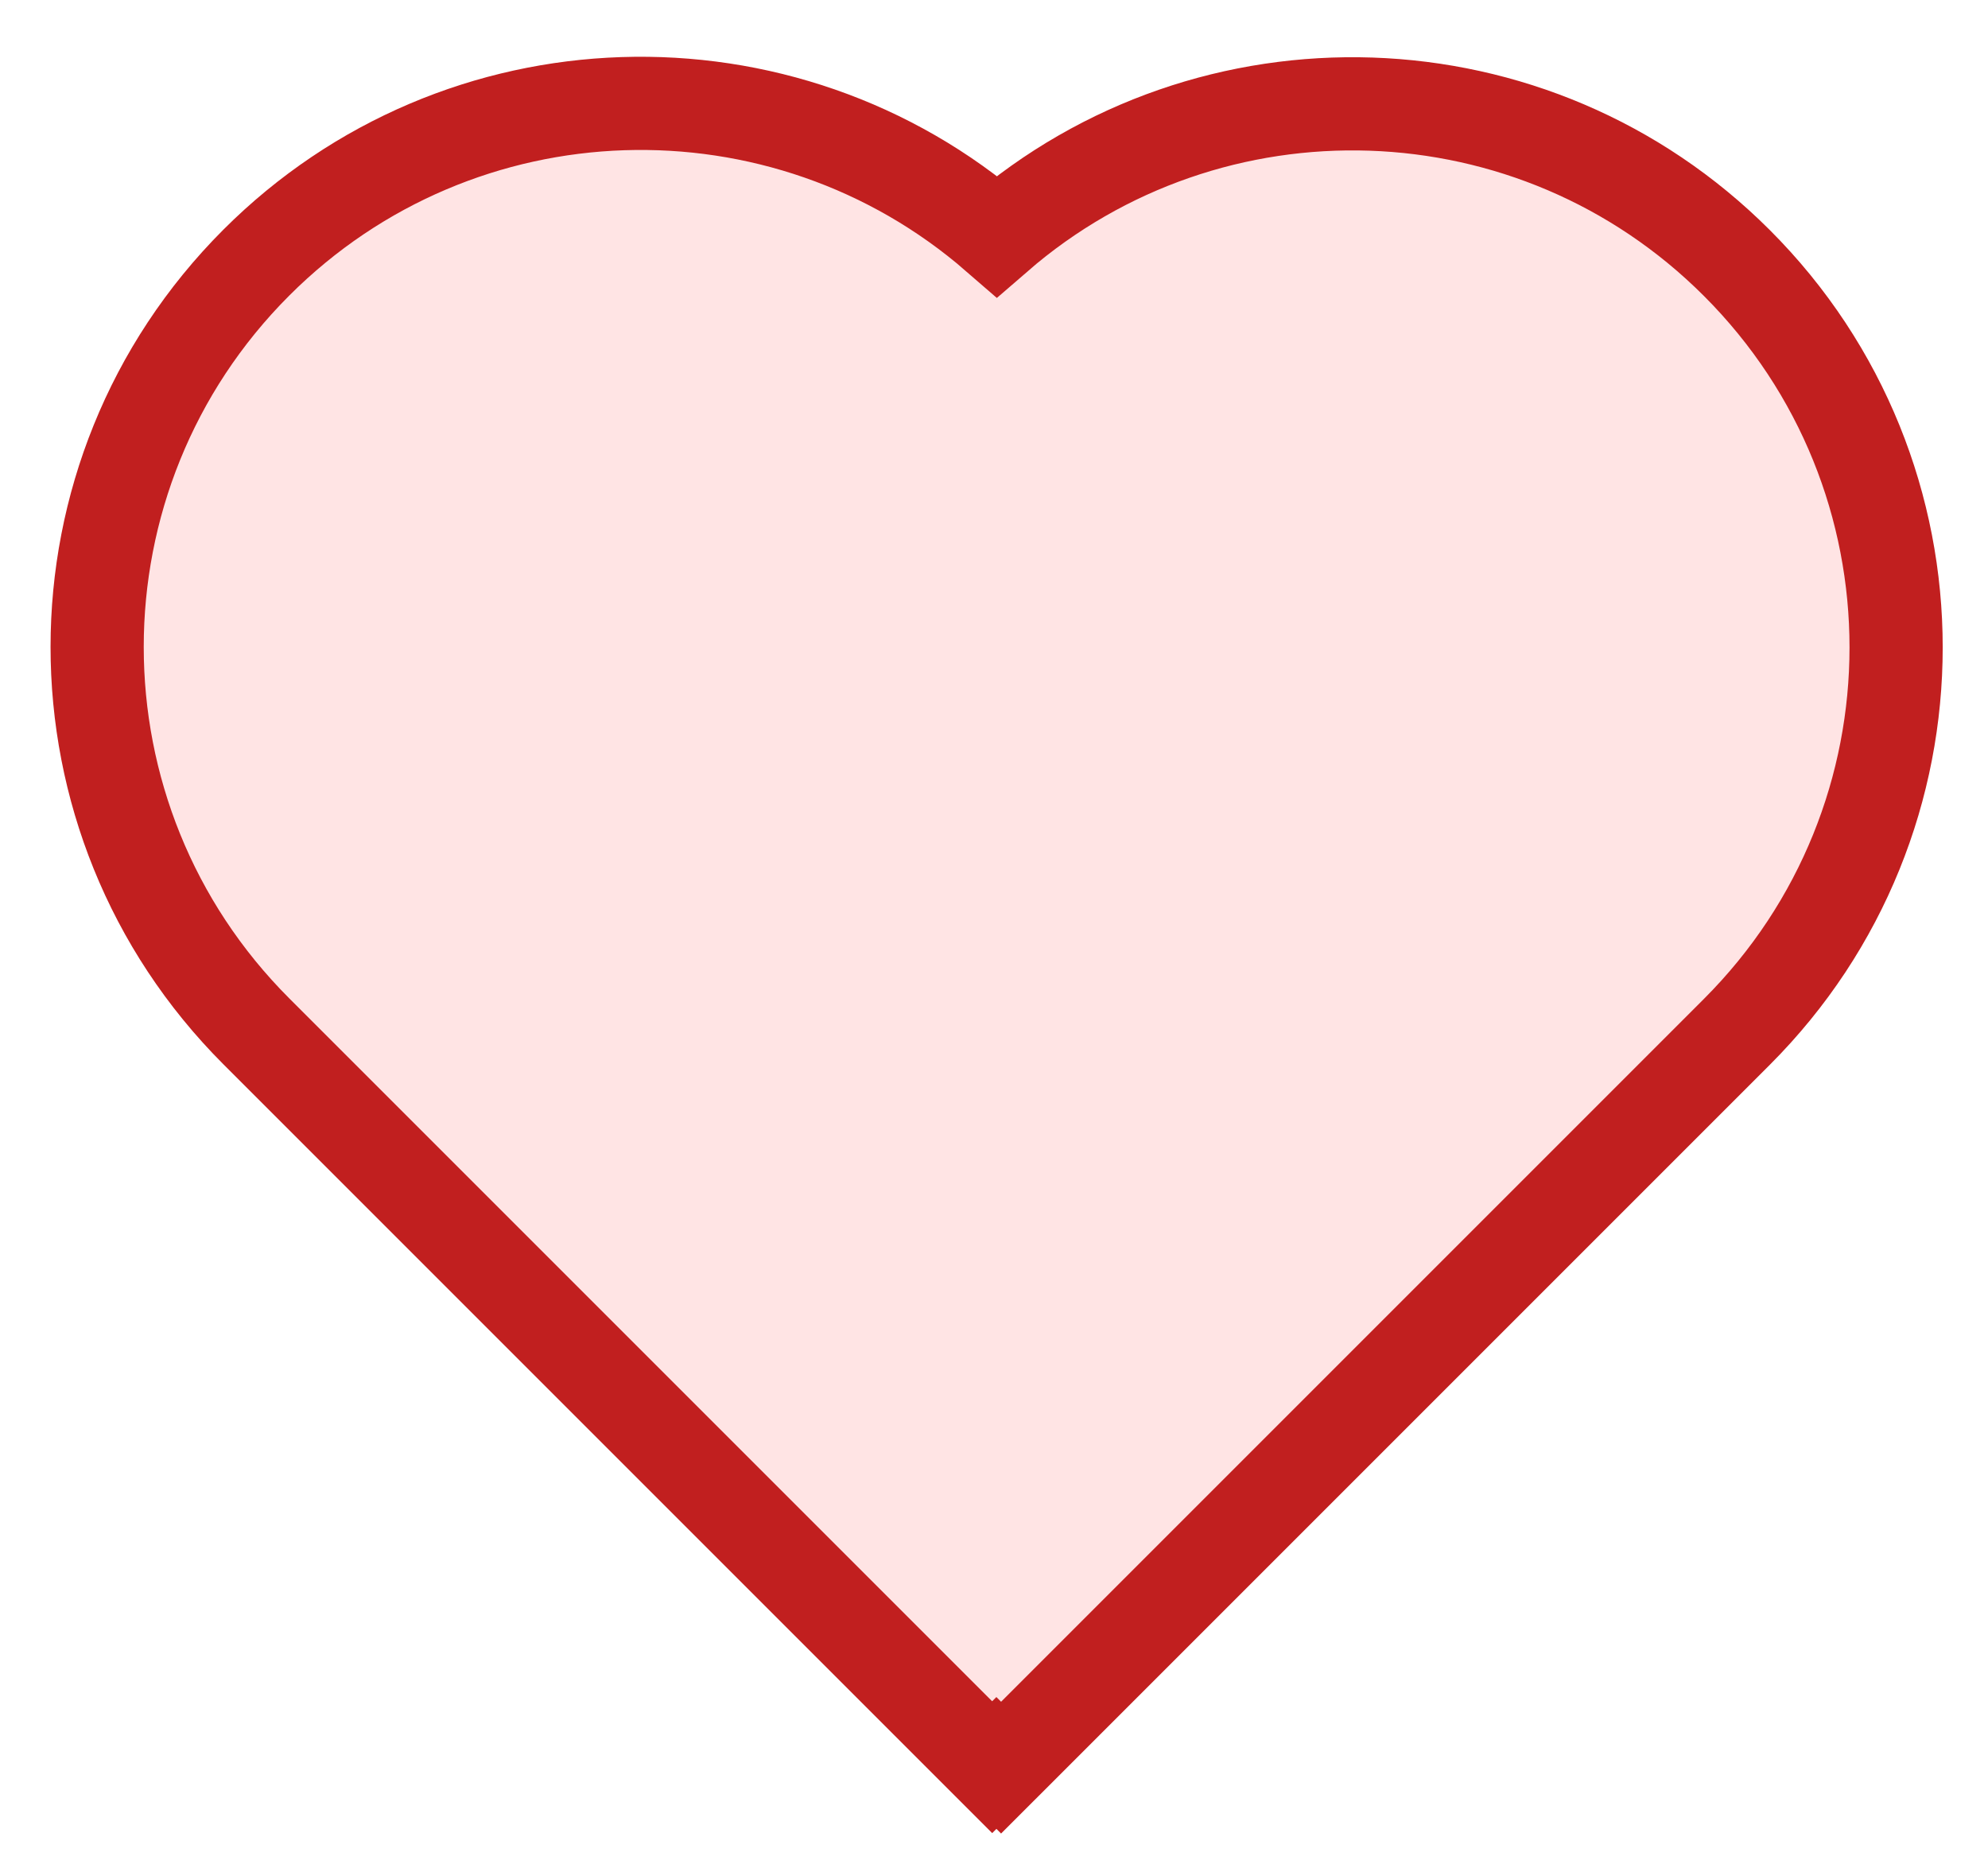 <svg viewBox="0 0 320 300" fill="none" xmlns="http://www.w3.org/2000/svg">
<path d="M159.706 284.449L160.386 283.768L161.14 284.522L166.444 279.219L279.581 166.082C313.752 131.911 313.752 76.509 279.581 42.338C246.913 9.67 194.84 8.233 160.465 38.028C126.091 8.158 73.96 9.571 41.265 42.265C7.094 76.436 7.094 131.838 41.265 166.009L154.402 279.146L159.706 284.449Z" fill="#FFE4E4" stroke="#C11F1F" stroke-width="15"/>
</svg>
